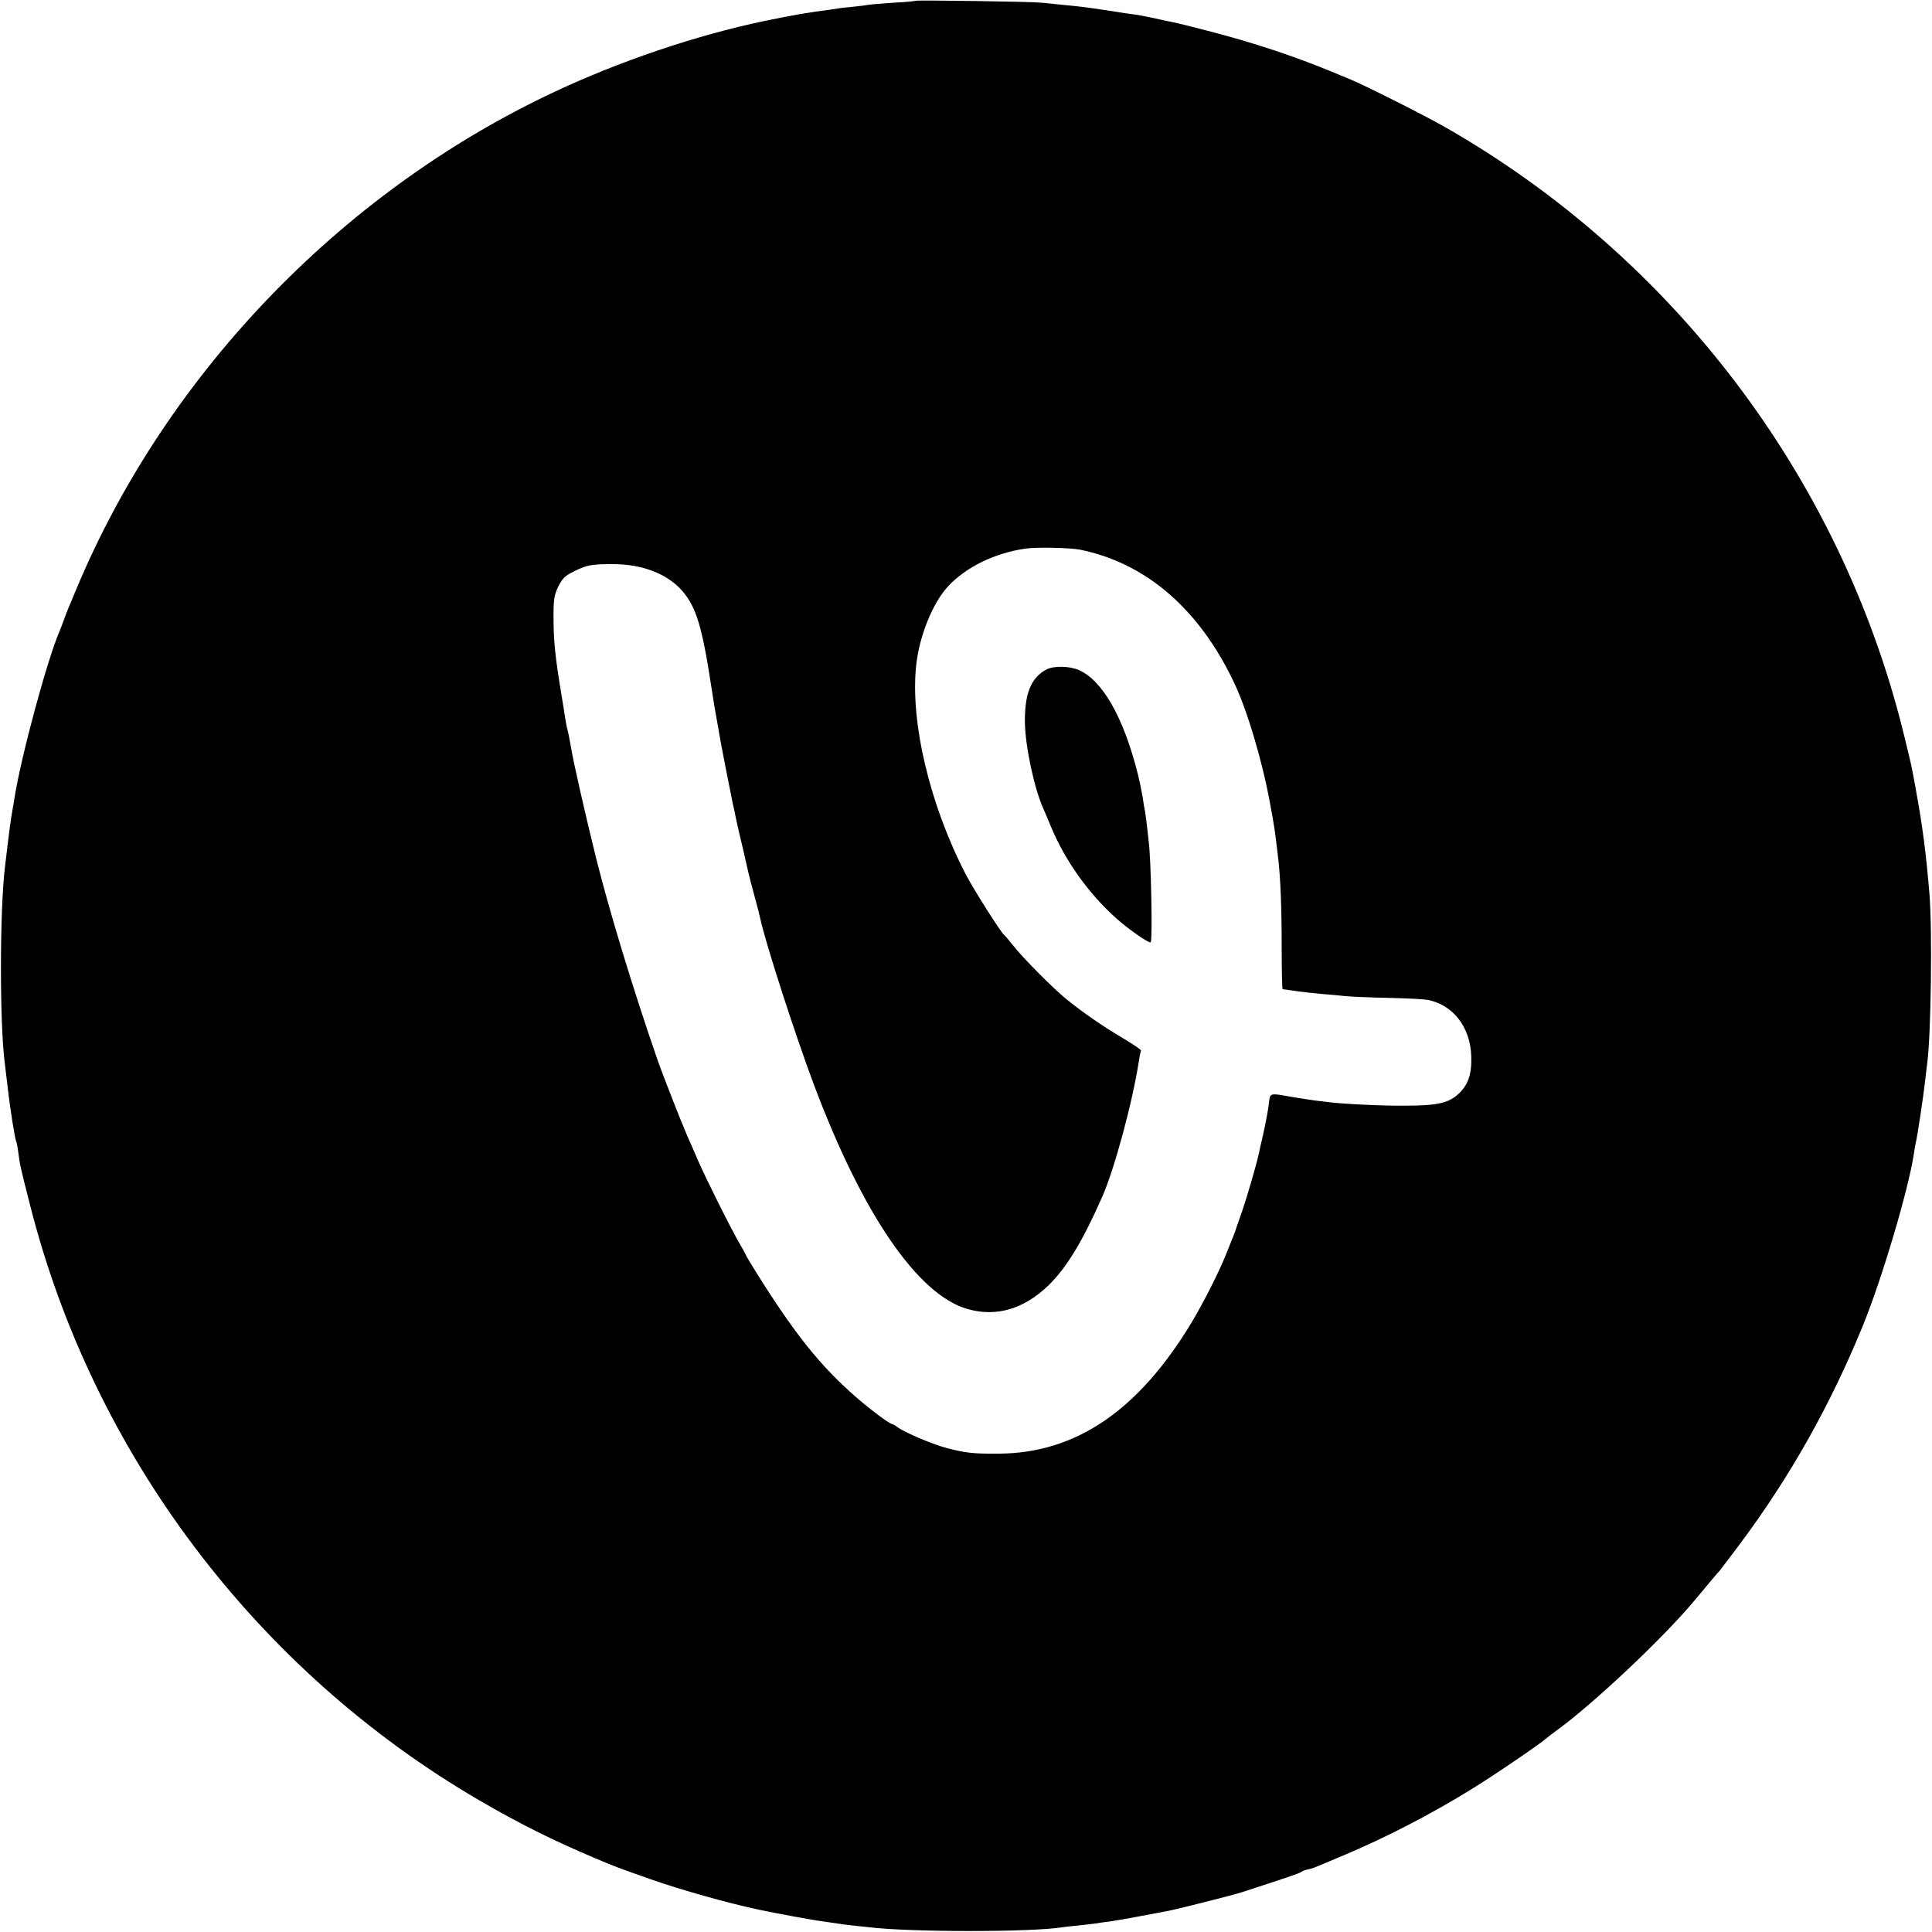 <?xml version="1.0" standalone="no"?>
<!DOCTYPE svg PUBLIC "-//W3C//DTD SVG 20010904//EN"
 "http://www.w3.org/TR/2001/REC-SVG-20010904/DTD/svg10.dtd">
<svg version="1.0" xmlns="http://www.w3.org/2000/svg"
 width="1000pt" height="1000pt" viewBox="0 0 1000 1000"
 preserveAspectRatio="xMidYMid meet">
<g transform="translate(0,1000) scale(0.1,-0.1)"
fill="#000000" stroke="none">
<path d="M4739 9996 c-2 -2 -53 -7 -114 -10 -60 -4 -119 -9 -130 -11 -11 -2
-47 -7 -80 -10 -33 -3 -71 -7 -84 -10 -14 -2 -45 -7 -70 -10 -25 -3 -59 -8
-76 -11 -16 -2 -39 -6 -50 -8 -24 -5 -94 -17 -115 -22 -342 -65 -745 -195
-1095 -354 -1125 -510 -2058 -1468 -2531 -2602 -14 -35 -32 -76 -39 -93 -7
-16 -18 -46 -25 -65 -7 -19 -16 -44 -21 -55 -64 -147 -199 -646 -234 -865 -3
-19 -7 -46 -10 -60 -8 -41 -19 -124 -39 -295 -28 -227 -28 -820 -1 -1020 2
-16 9 -73 15 -125 13 -115 38 -268 44 -279 2 -3 7 -26 10 -51 9 -70 12 -83 61
-275 326 -1289 1171 -2410 2325 -3083 204 -119 374 -204 600 -300 99 -42 115
-48 285 -108 162 -57 405 -125 565 -159 90 -19 286 -55 329 -60 30 -4 63 -9
75 -11 12 -2 46 -7 76 -10 30 -3 69 -7 85 -9 207 -26 845 -27 1007 0 13 2 50
6 83 9 33 4 71 8 85 10 14 3 46 7 71 10 25 4 95 15 155 27 60 11 123 23 139
26 43 7 343 83 390 98 222 72 302 99 311 106 6 5 19 10 30 12 21 4 43 12 89
32 17 7 58 25 93 39 222 93 460 216 673 348 114 70 357 236 385 262 7 6 24 20
40 31 193 138 564 487 729 686 75 90 121 145 126 149 3 3 50 66 106 140 258
346 467 717 635 1128 99 242 237 708 264 889 3 21 7 45 9 53 8 30 41 247 50
330 3 30 8 69 10 85 20 145 27 686 12 875 -17 208 -37 363 -71 545 -2 11 -6
36 -10 55 -12 66 -15 79 -55 242 -326 1316 -1190 2456 -2373 3131 -105 60
-409 213 -484 244 -16 7 -56 23 -89 37 -199 83 -422 157 -652 216 -83 22 -165
42 -182 45 -17 3 -59 12 -93 20 -35 8 -79 16 -98 19 -19 2 -80 11 -135 20
-110 17 -149 22 -245 31 -36 4 -85 9 -110 11 -51 6 -646 14 -651 10z m851
-2841 c340 -69 615 -305 796 -685 68 -141 148 -409 188 -630 24 -130 24 -132
41 -275 13 -107 19 -270 19 -467 0 -120 2 -218 5 -218 3 0 35 -5 71 -10 36 -5
97 -12 135 -15 39 -3 93 -8 120 -11 28 -3 128 -7 223 -9 95 -2 187 -7 205 -11
129 -27 216 -140 222 -287 4 -94 -15 -152 -66 -199 -52 -48 -111 -61 -279 -61
-120 -1 -321 9 -390 18 -14 2 -47 6 -75 9 -27 4 -75 11 -105 16 -138 24 -125
28 -134 -45 -4 -34 -27 -148 -42 -207 -2 -10 -6 -27 -8 -38 -14 -63 -62 -227
-87 -300 -17 -47 -31 -89 -33 -95 -3 -10 -8 -23 -49 -125 -38 -95 -115 -247
-178 -353 -275 -457 -600 -679 -999 -681 -131 -1 -171 3 -270 29 -69 18 -212
78 -252 106 -14 11 -29 19 -32 19 -12 0 -112 75 -180 134 -190 165 -321 330
-518 644 -32 51 -58 95 -58 97 0 2 -14 28 -31 57 -43 72 -179 345 -219 438
-17 41 -41 95 -52 119 -27 61 -125 310 -155 396 -125 361 -248 765 -318 1045
-55 223 -119 502 -130 575 -6 35 -14 75 -19 93 -3 9 -7 35 -11 57 -3 22 -12
78 -20 125 -32 195 -40 273 -40 400 0 91 4 111 25 155 21 41 34 55 80 77 67
34 92 38 200 38 153 1 284 -50 361 -138 74 -86 104 -187 154 -517 9 -61 15
-95 25 -150 5 -27 11 -63 14 -80 3 -23 54 -283 70 -360 2 -5 8 -37 15 -70 7
-33 24 -107 38 -165 13 -58 26 -113 28 -122 2 -9 15 -61 30 -115 15 -54 28
-107 30 -117 26 -123 180 -600 278 -861 251 -668 536 -1085 793 -1160 150 -43
292 -2 421 122 94 92 176 227 278 458 64 146 157 489 191 710 3 22 8 43 10 47
2 4 -40 32 -93 64 -105 62 -205 131 -293 202 -70 57 -224 212 -275 277 -22 28
-43 52 -47 55 -18 14 -160 238 -200 316 -186 359 -287 787 -256 1079 16 153
85 323 165 410 93 100 241 172 398 195 58 9 234 5 285 -5z"/>
<path d="M5417 6535 c-81 -42 -115 -127 -112 -281 3 -123 49 -337 95 -439 5
-11 23 -53 39 -92 79 -192 219 -380 375 -507 67 -54 136 -99 142 -93 10 10 2
438 -11 527 -2 19 -7 60 -10 90 -4 30 -8 62 -10 70 -2 8 -7 35 -10 60 -4 25
-15 81 -26 125 -73 290 -181 481 -303 536 -49 22 -130 24 -169 4z"/>
</g>
</svg>

